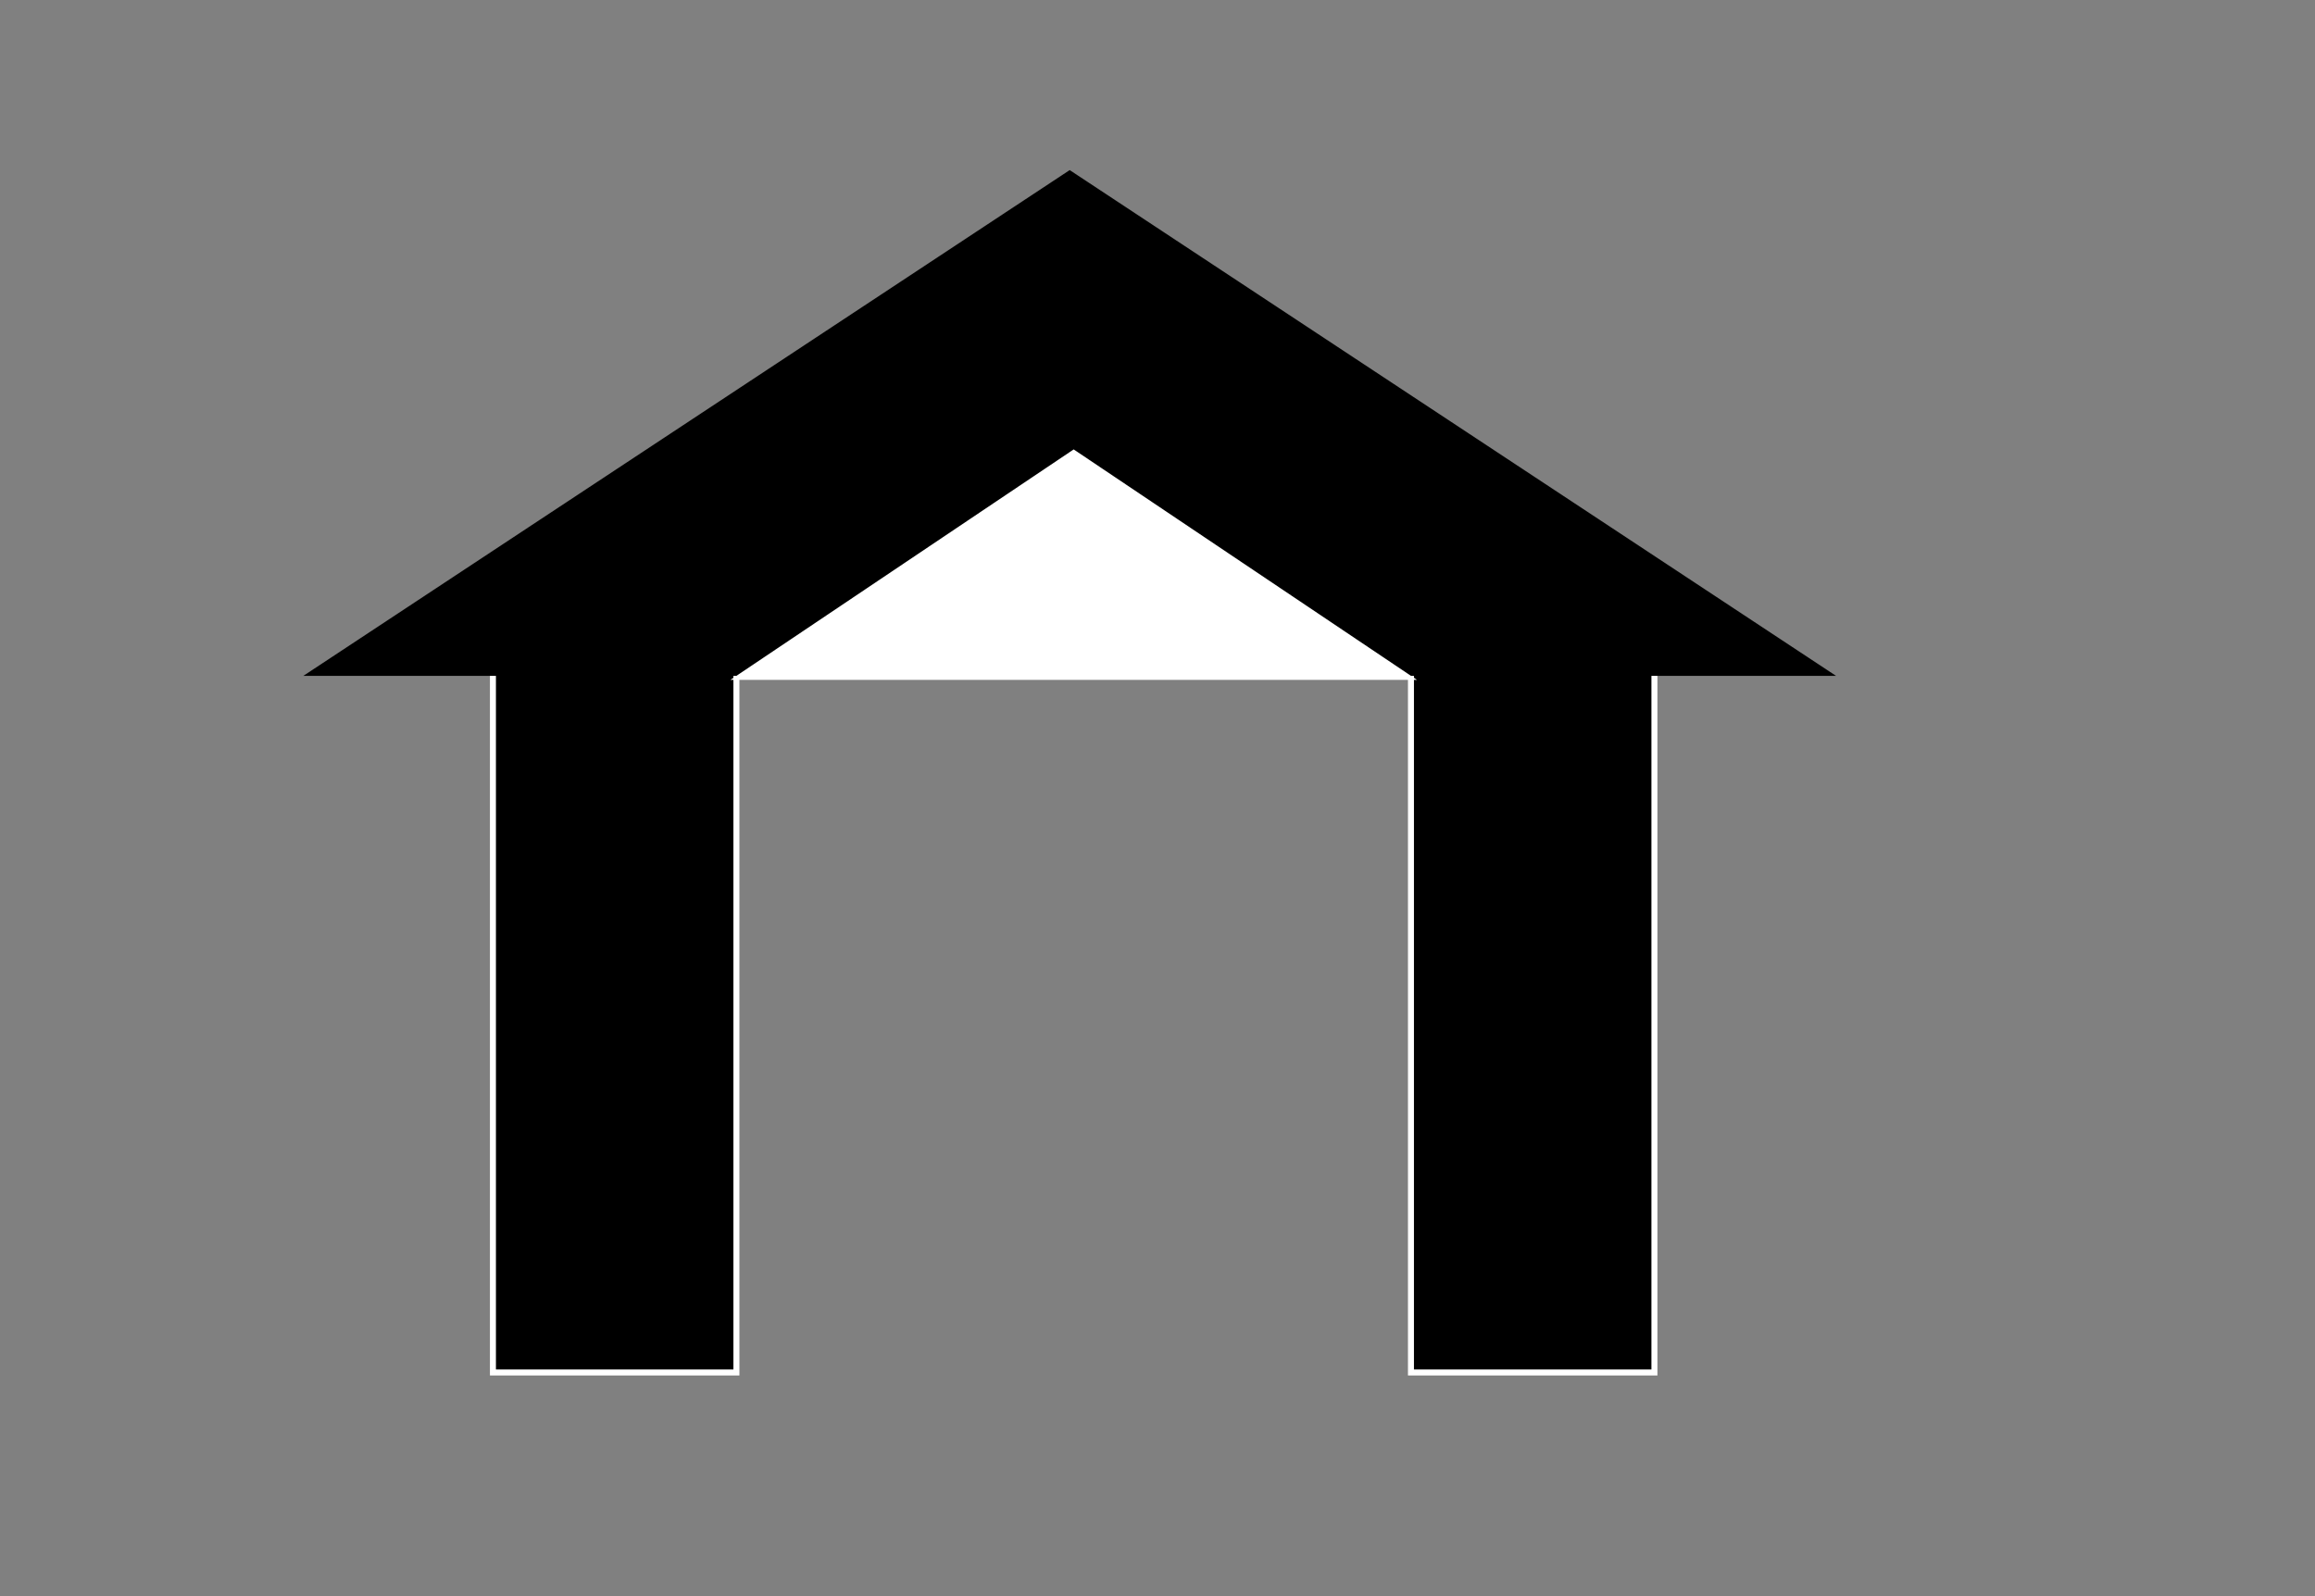 <?xml version="1.0" encoding="UTF-8" standalone="no"?>
<svg width="580" height="400" xmlns="http://www.w3.org/2000/svg">
  <rect width="100%" height="100%" fill="#808080" stroke="none"/>
  <rect id="svg_1" height="177" width="61" y="166.95" x="123.5" stroke-width="1.5" stroke="#fff" fill="#000"/>
  <rect id="svg_2" height="177" width="61" y="166.95" x="353.5" stroke-width="1.5" stroke="#fff" fill="#000"/>
  <path id="svg_3" d="m76,169.375l192,-126.75l192,126.75z" stroke-width="0" stroke="#fff" fill="#000"/>
  <path id="svg_4" d="m183,170.375l86,-57.75l86,57.75z" stroke-width="0" stroke="#000" fill="#fff"/>
</svg>